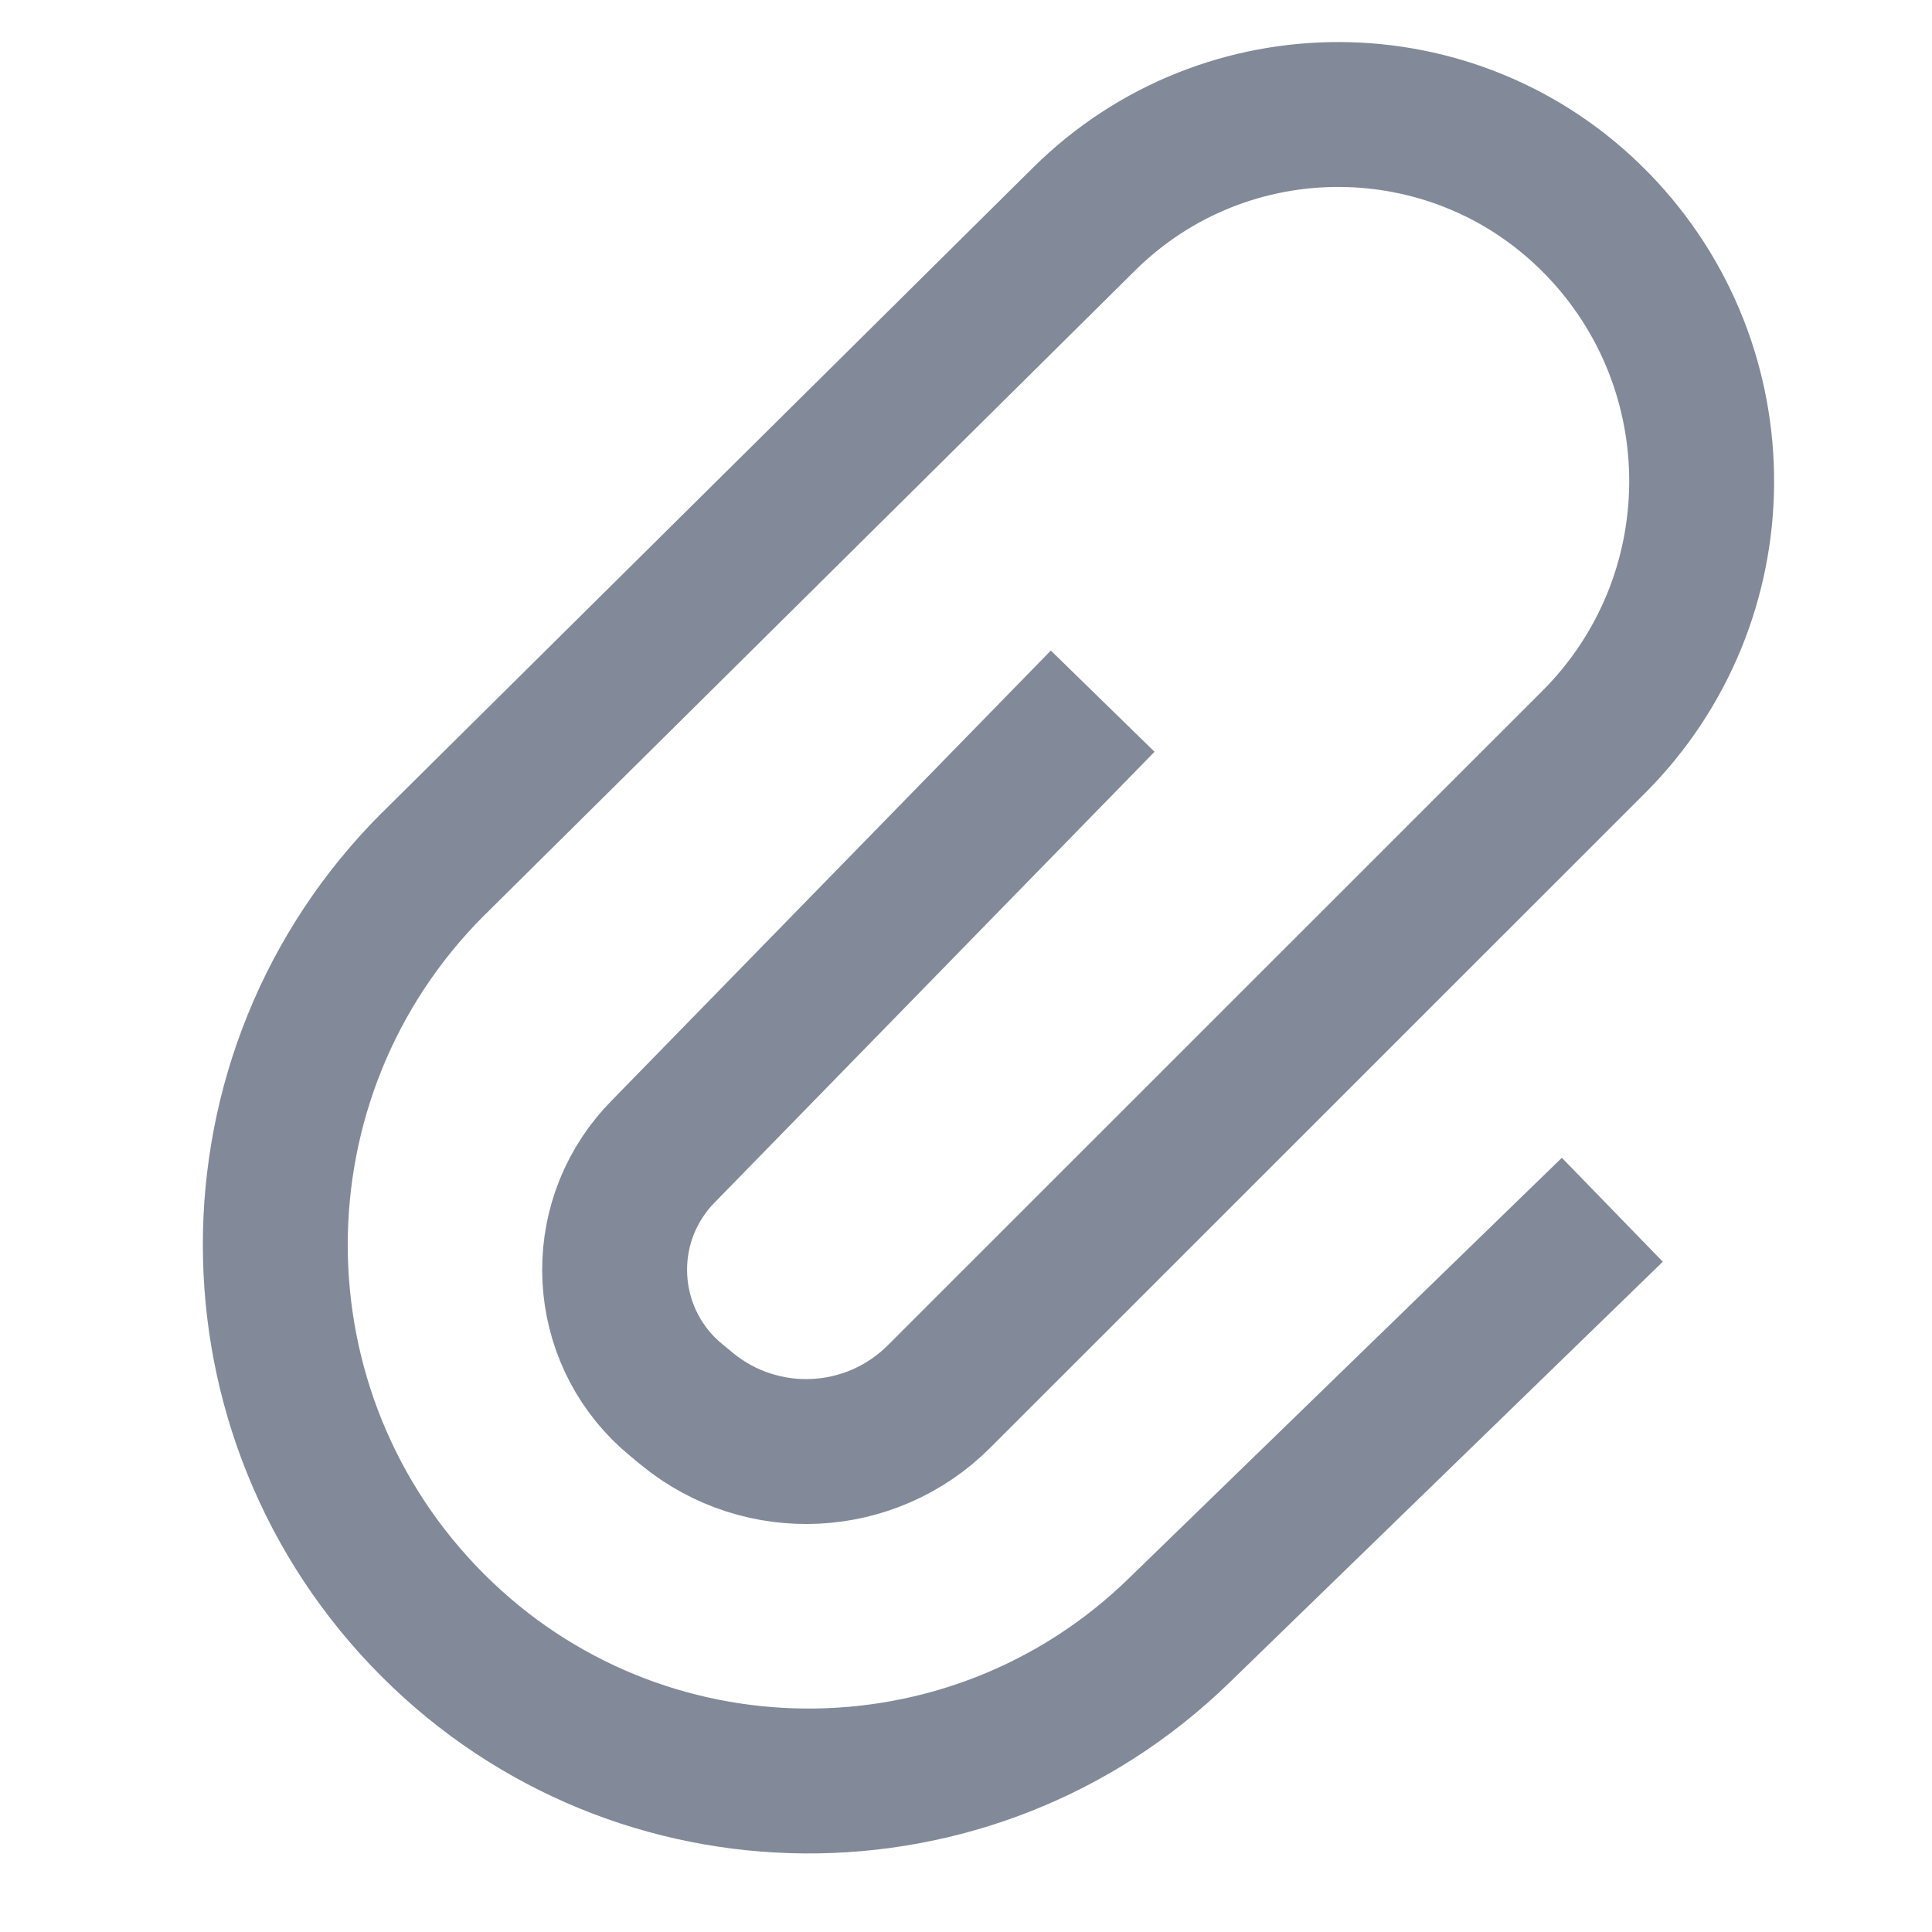 <svg xmlns="http://www.w3.org/2000/svg" width="24" height="24" viewBox="0 0 24 24">
  <path fill="none" stroke="#828A99" stroke-width="1.8" d="M20.029,15.028 L14.644,20.258 L14.644,20.258 C12.057,22.772 7.93,22.742 5.379,20.192 L5.379,20.192 L5.379,20.192 L5.379,20.192 C2.767,17.581 2.767,13.347 5.378,10.735 C5.385,10.728 5.393,10.72 5.401,10.713 L13.467,2.721 L13.467,2.721 C15.227,0.978 18.068,0.991 19.811,2.751 C19.821,2.76 19.83,2.77 19.839,2.779 L19.839,2.779 L19.839,2.779 C21.589,4.577 21.569,7.447 19.795,9.22 L11.664,17.349 L11.664,17.349 C10.816,18.196 9.464,18.263 8.536,17.504 L8.403,17.394 L8.403,17.394 C7.508,16.662 7.376,15.343 8.109,14.448 C8.148,14.401 8.188,14.355 8.231,14.312 L13.698,8.71"/>
</svg>
